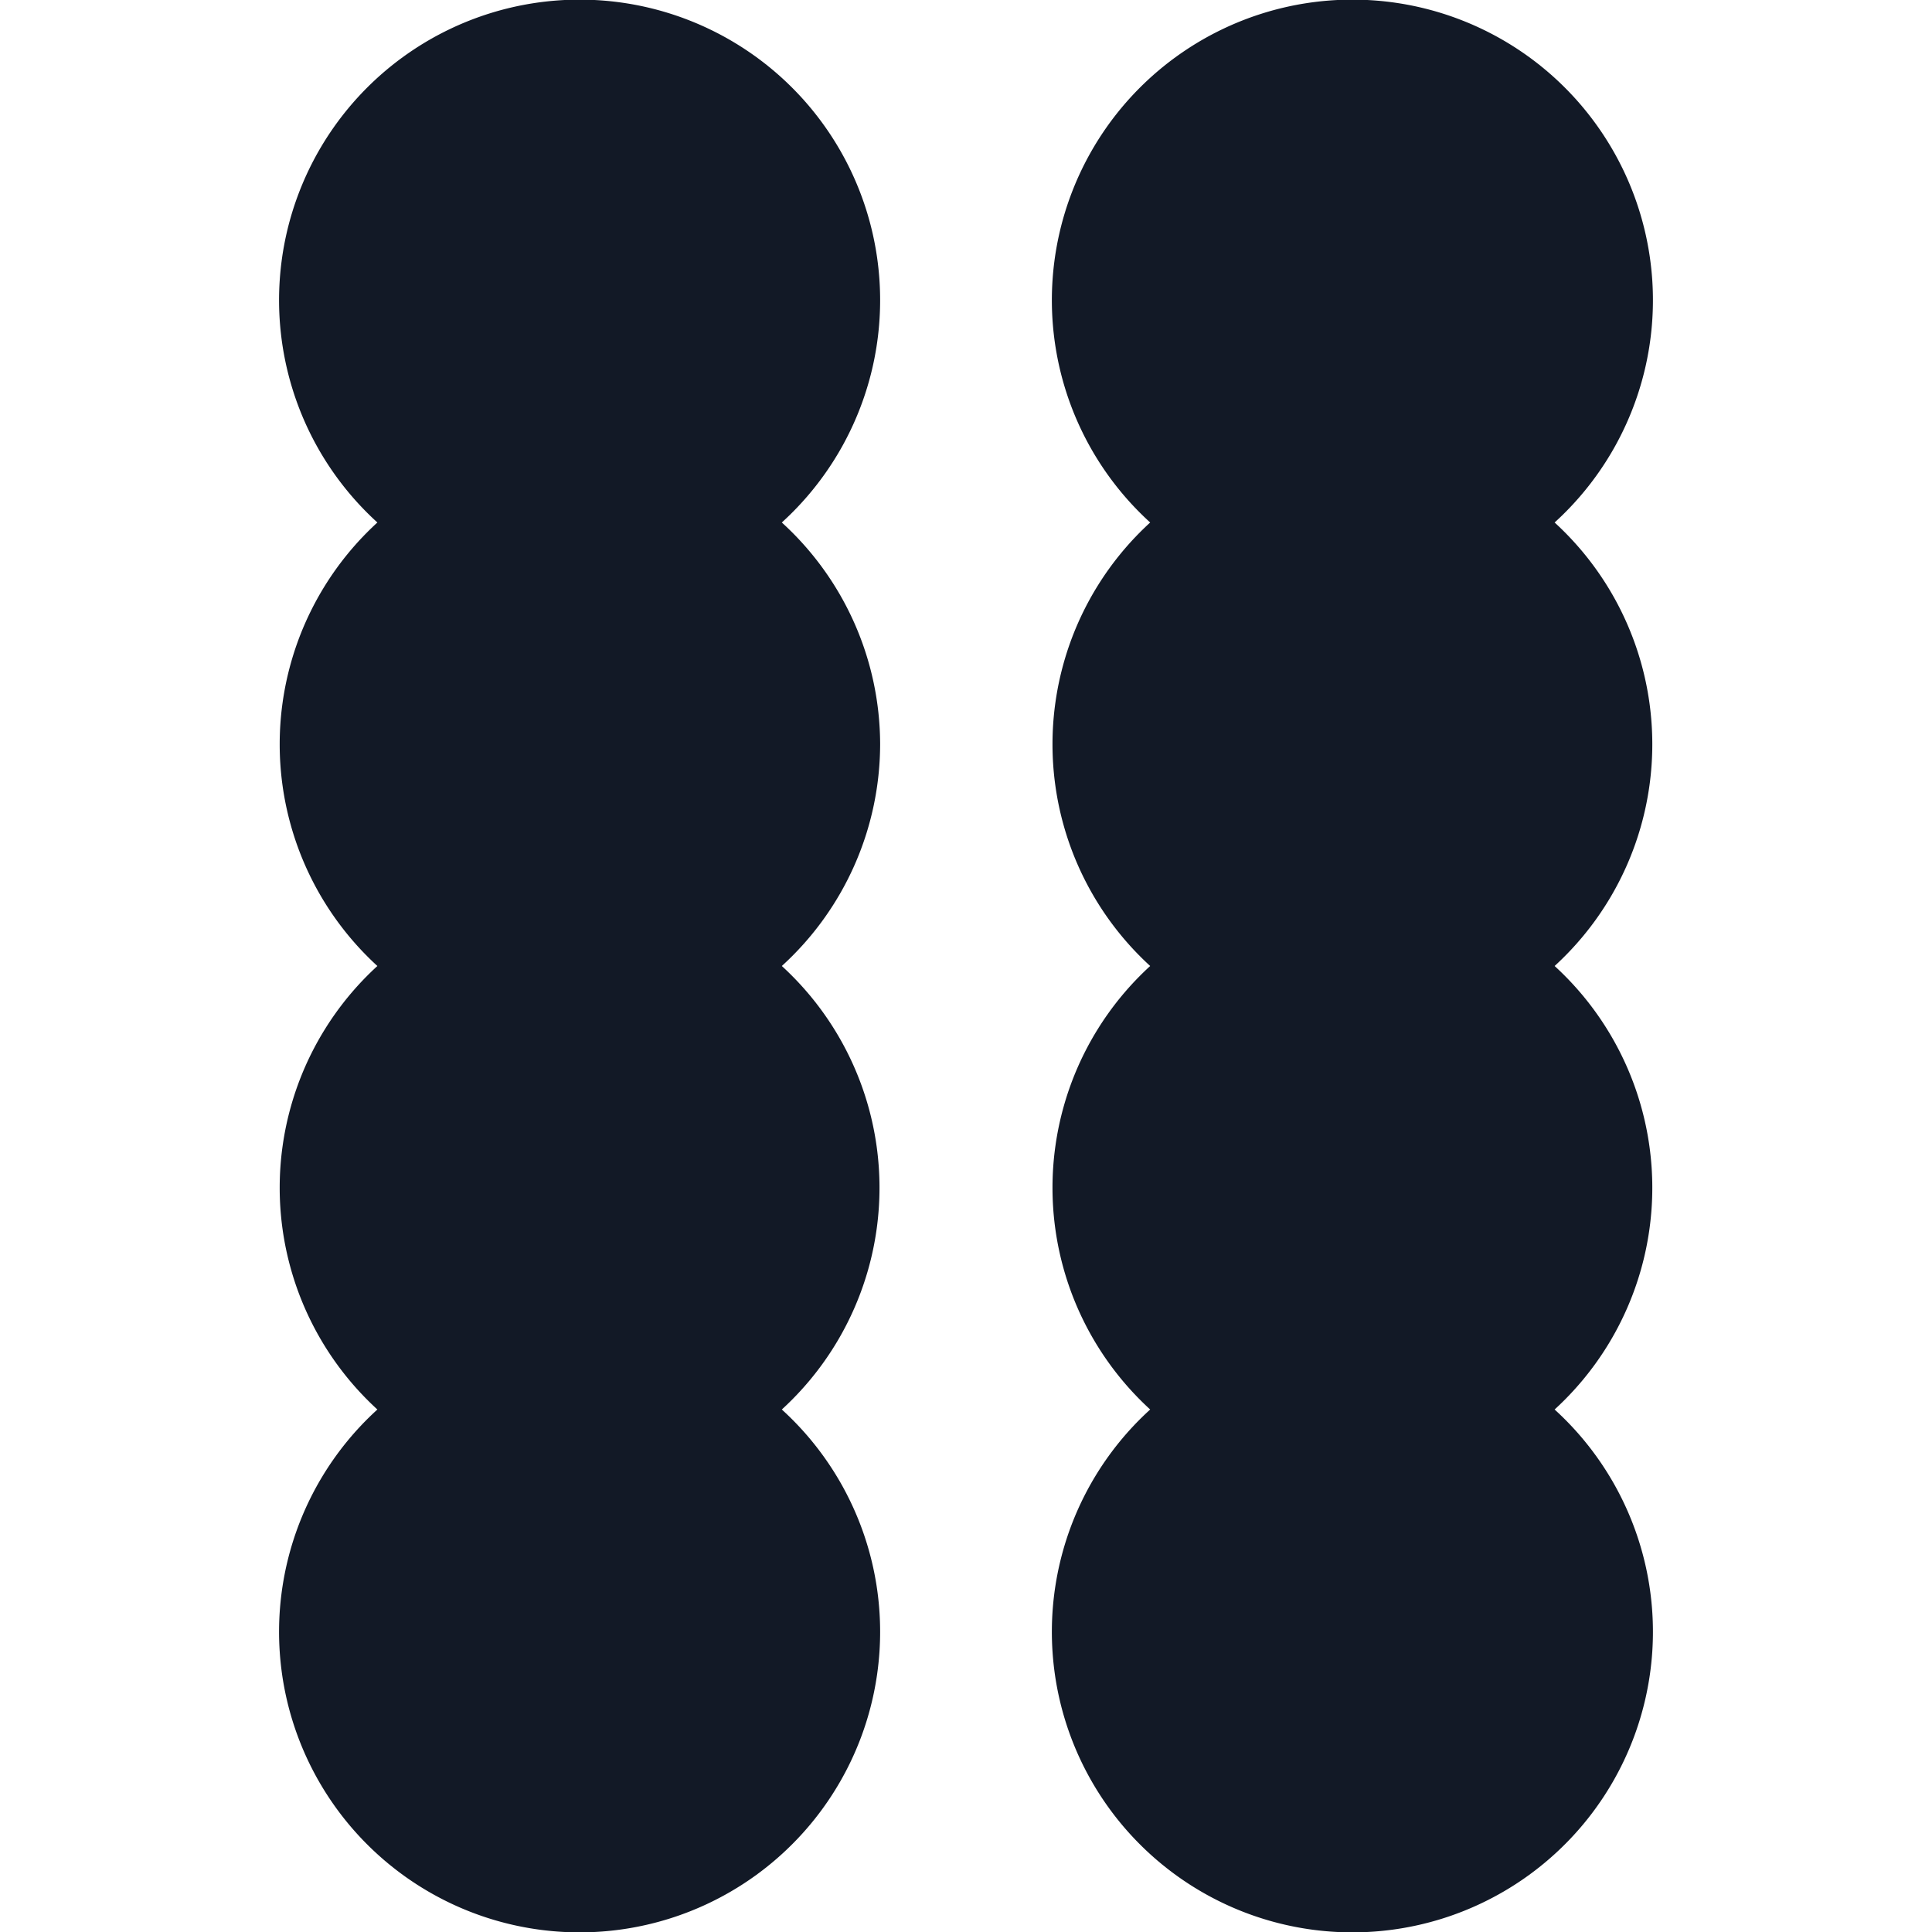 <svg xmlns="http://www.w3.org/2000/svg" viewBox="0 0 45 45"><defs><style>.cls-1{fill:#121926;}.cls-2{fill:none;}</style></defs><title>8</title><g id="レイヤー_2" data-name="レイヤー 2"><g id="UI"><path class="cls-1" d="M36.21,22.5a7,7,0,0,1,0,10.33,7,7,0,1,1-9.42,0,7,7,0,0,1,0-10.33,7,7,0,0,1,0-10.33,7,7,0,1,1,9.42,0,7,7,0,0,1,0,10.33ZM20.5,17.33a7,7,0,0,0-2.29-5.16,7,7,0,1,0-9.42,0,7,7,0,0,0,0,10.33,7,7,0,0,0,0,10.33,7,7,0,1,0,9.42,0,7,7,0,0,0,0-10.33A7,7,0,0,0,20.5,17.33Z"/><rect class="cls-2" width="45" height="45"/></g></g></svg>